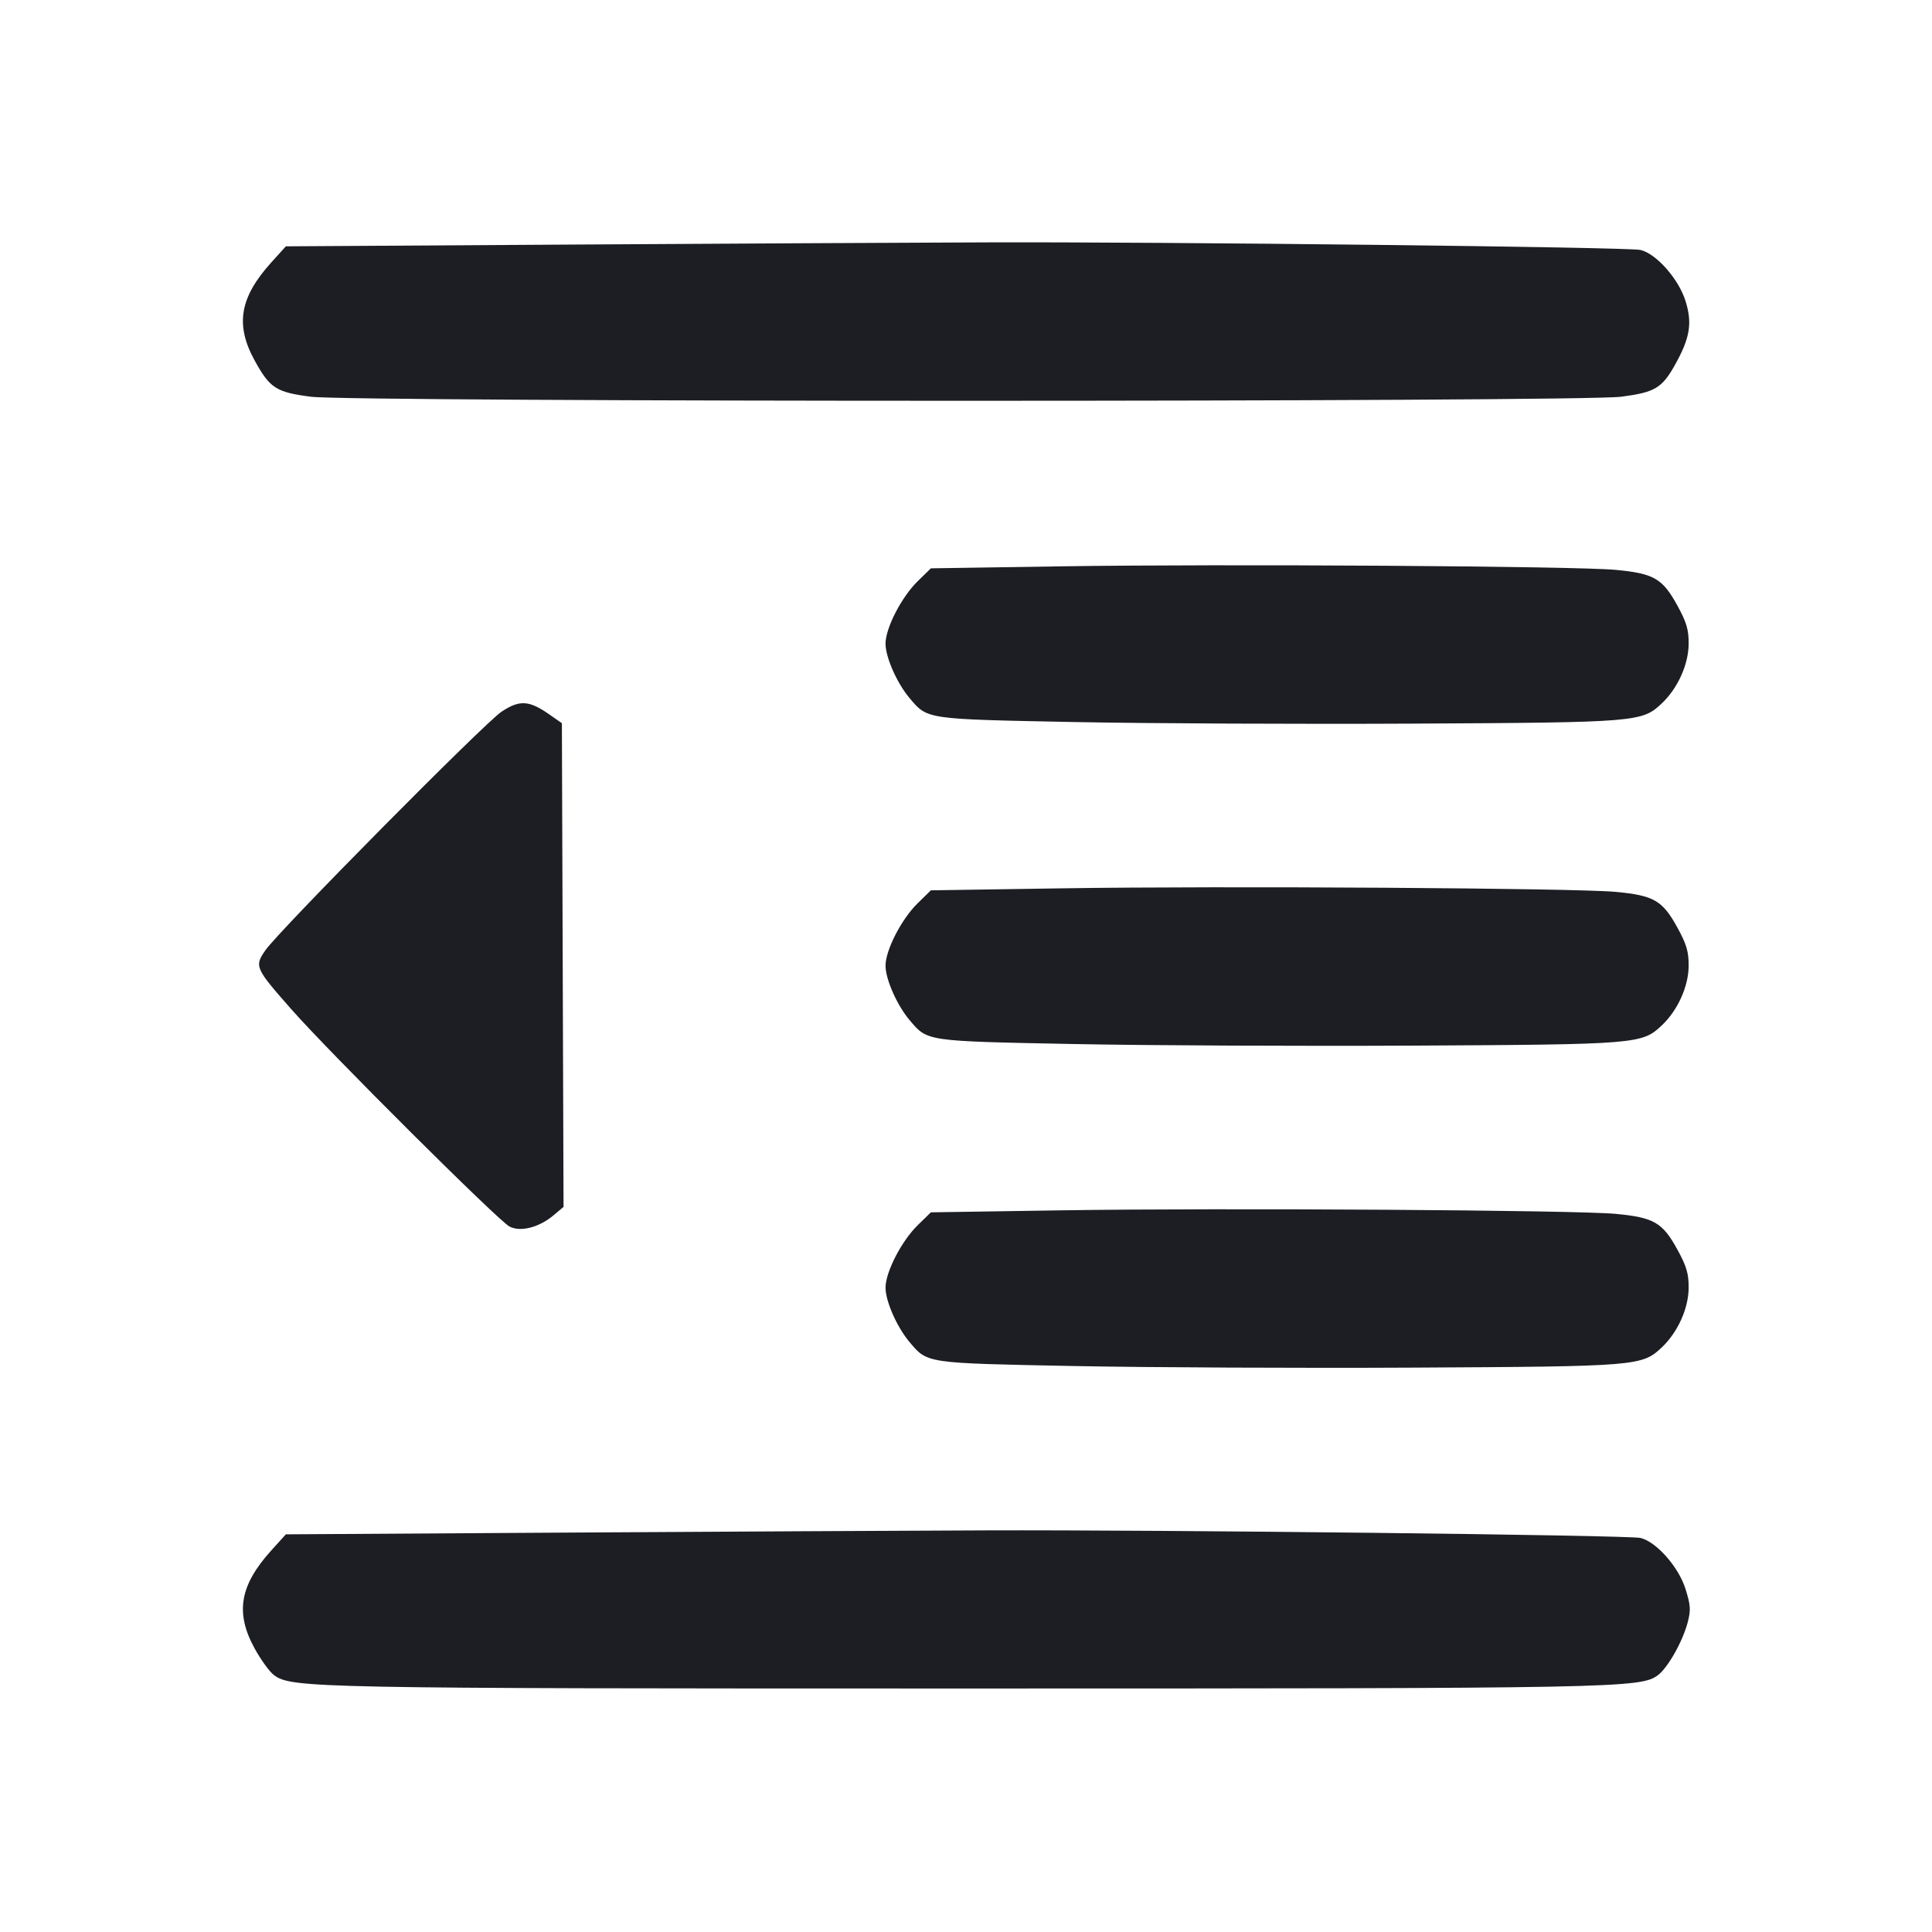 <svg viewBox="0 0 2400 2400" fill="none" xmlns="http://www.w3.org/2000/svg"><path d="M704.550 303.842 L 355.101 306.000 337.284 325.681 C 297.761 369.340,291.910 403.348,316.285 447.723 C 335.249 482.247,342.919 487.207,386.050 492.833 C 437.435 499.537,1962.565 499.537,2013.950 492.833 C 2055.482 487.415,2064.455 482.152,2080.376 453.871 C 2099.391 420.091,2102.491 401.563,2093.776 373.786 C 2085.203 346.463,2057.446 315.068,2037.812 310.488 C 2022.690 306.960,1446.831 300.310,1224.000 301.090 C 1130.500 301.417,896.748 302.656,704.550 303.842 M1319.188 703.508 L 1156.376 706.000 1140.006 721.990 C 1119.884 741.644,1099.986 780.301,1100.039 799.639 C 1100.085 816.593,1114.248 848.657,1129.856 867.144 C 1152.361 893.799,1148.913 893.296,1334.000 896.936 C 1426.400 898.753,1616.300 899.639,1756.000 898.905 C 2034.701 897.441,2039.861 897.016,2064.605 873.526 C 2084.218 854.907,2097.526 825.337,2097.696 800.000 C 2097.817 782.131,2095.165 773.122,2083.575 752.021 C 2065.215 718.597,2054.390 712.352,2007.116 707.915 C 1957.039 703.214,1520.904 700.420,1319.188 703.508 M622.985 884.125 C 601.664 898.308,346.715 1155.881,329.709 1180.419 C 315.840 1200.433,316.736 1202.464,362.155 1254.023 C 409.666 1307.955,619.243 1516.654,632.949 1523.683 C 646.688 1530.728,669.692 1524.792,687.845 1509.517 L 700.050 1499.246 699.025 1198.813 L 698.000 898.380 682.000 887.226 C 657.138 869.895,645.312 869.274,622.985 884.125 M1319.188 1103.508 L 1156.376 1106.000 1140.006 1121.990 C 1119.884 1141.644,1099.986 1180.301,1100.039 1199.639 C 1100.085 1216.593,1114.248 1248.657,1129.856 1267.144 C 1152.361 1293.799,1148.913 1293.296,1334.000 1296.936 C 1426.400 1298.753,1616.300 1299.639,1756.000 1298.905 C 2034.701 1297.441,2039.861 1297.016,2064.605 1273.526 C 2084.218 1254.907,2097.526 1225.337,2097.696 1200.000 C 2097.817 1182.131,2095.165 1173.122,2083.575 1152.021 C 2065.215 1118.597,2054.390 1112.352,2007.116 1107.915 C 1957.039 1103.214,1520.904 1100.420,1319.188 1103.508 M1319.188 1503.508 L 1156.376 1506.000 1140.006 1521.990 C 1119.884 1541.644,1099.986 1580.301,1100.039 1599.639 C 1100.085 1616.593,1114.248 1648.657,1129.856 1667.144 C 1152.361 1693.799,1148.913 1693.296,1334.000 1696.936 C 1426.400 1698.753,1616.300 1699.639,1756.000 1698.905 C 2034.701 1697.441,2039.861 1697.016,2064.605 1673.526 C 2084.218 1654.907,2097.526 1625.337,2097.696 1600.000 C 2097.817 1582.131,2095.165 1573.122,2083.575 1552.021 C 2065.215 1518.597,2054.390 1512.352,2007.116 1507.915 C 1957.039 1503.214,1520.904 1500.420,1319.188 1503.508 M704.550 1903.842 L 355.101 1906.000 337.284 1925.681 C 297.761 1969.340,291.910 2003.348,316.285 2047.723 C 324.056 2061.871,334.844 2076.753,340.257 2080.795 C 361.987 2097.018,387.938 2097.523,1200.000 2097.523 C 2010.614 2097.523,2038.046 2096.994,2059.545 2080.943 C 2071.801 2071.792,2090.130 2039.388,2096.400 2015.786 C 2100.558 2000.135,2100.189 1994.225,2093.776 1973.786 C 2085.203 1946.463,2057.446 1915.068,2037.812 1910.488 C 2022.690 1906.960,1446.831 1900.310,1224.000 1901.090 C 1130.500 1901.417,896.748 1902.656,704.550 1903.842 " fill="#1D1E23" stroke="none" fill-rule="evenodd"/></svg>